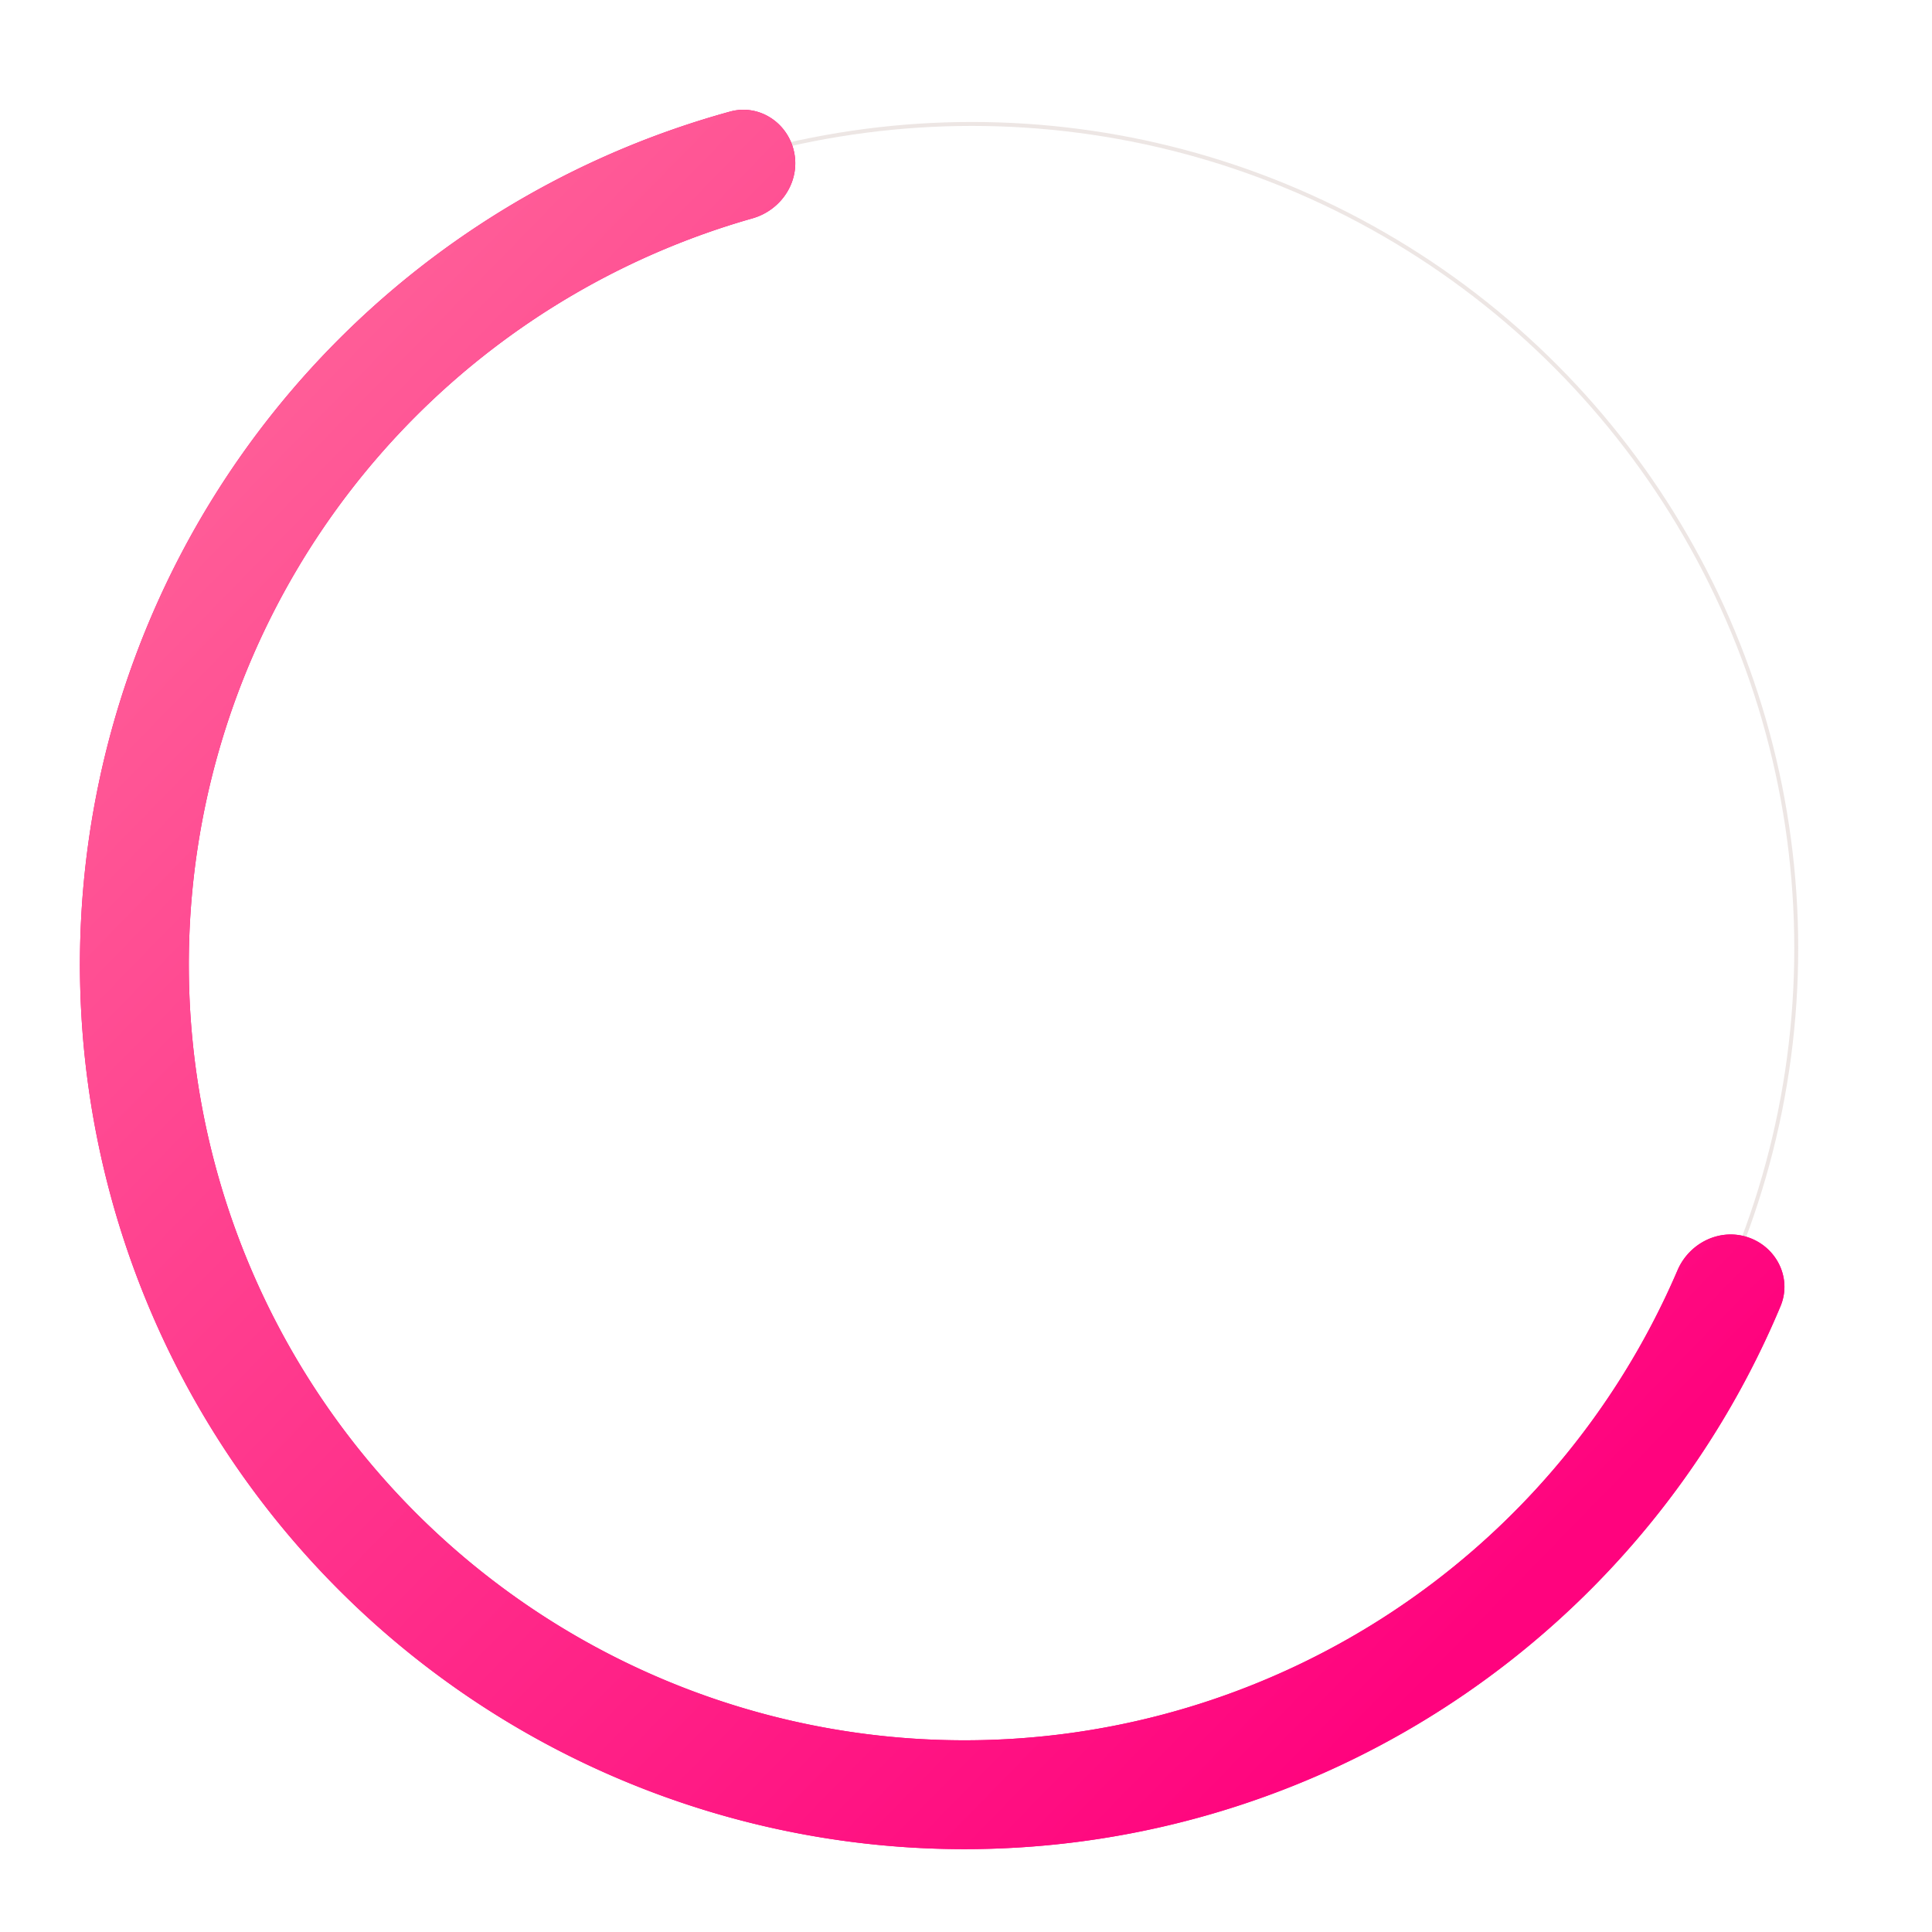 <svg xmlns="http://www.w3.org/2000/svg" width="491" height="491" fill="none"><circle cx="247" cy="241" r="209.5" stroke="#C1ABA6" stroke-opacity=".3"/><path fill="#FF037E" d="M201.813 38.645c-1.569-7.477-8.916-12.308-16.282-10.283A224.817 224.817 0 0024.798 289.786a224.814 224.814 0 00427.701 42.179c2.951-7.046-.901-14.951-8.115-17.463-7.215-2.512-15.054 1.325-18.065 8.345a197.174 197.174 0 01-52.014 71.224 197.162 197.162 0 01-192.722 37.689 197.152 197.152 0 019.643-376.266c7.348-2.089 12.155-9.373 10.587-16.85z"/><path fill="url(#paint0_linear)" d="M201.813 38.645c-1.569-7.477-8.916-12.308-16.282-10.283A224.817 224.817 0 0024.798 289.786a224.814 224.814 0 00427.701 42.179c2.951-7.046-.901-14.951-8.115-17.463-7.215-2.512-15.054 1.325-18.065 8.345a197.174 197.174 0 01-52.014 71.224 197.162 197.162 0 01-192.722 37.689 197.152 197.152 0 019.643-376.266c7.348-2.089 12.155-9.373 10.587-16.85z"/><defs><linearGradient id="paint0_linear" x1="106.5" x2="417.5" y1="69.5" y2="373" gradientUnits="userSpaceOnUse"><stop stop-color="#FF5C97"/><stop offset="1" stop-color="#FF037E"/></linearGradient></defs></svg>